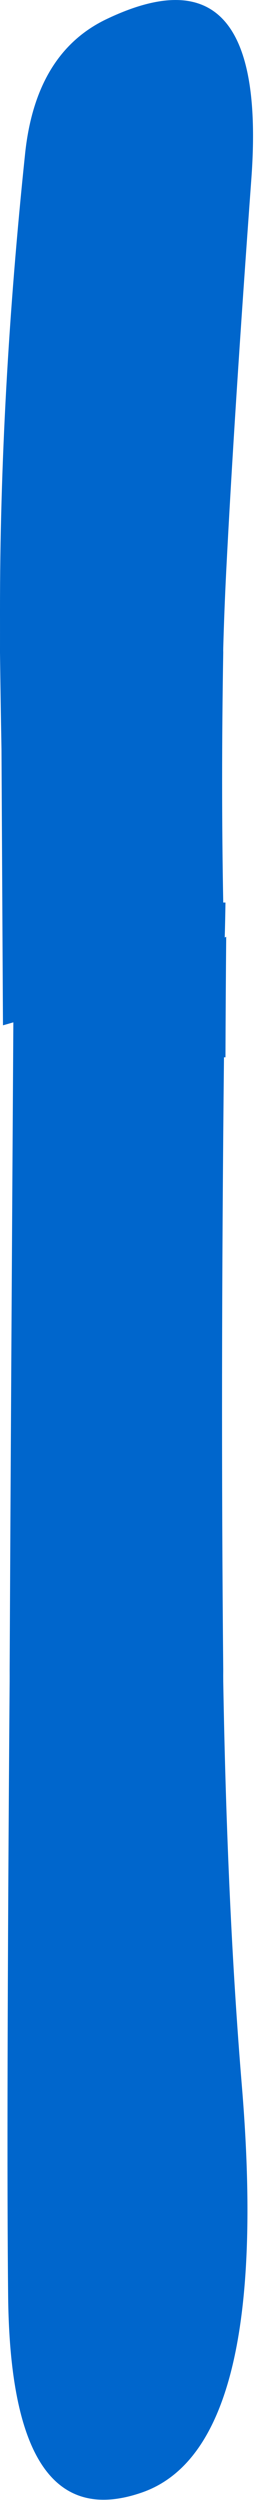 <?xml version="1.0"?>
<!DOCTYPE svg PUBLIC "-//W3C//DTD SVG 1.1//EN" "http://www.w3.org/Graphics/SVG/1.1/DTD/svg11.dtd">
<svg version='1.1' width='9px' height='84px' xmlns='http://www.w3.org/2000/svg' xmlns:xlink='http://www.w3.org/1999/xlink'>
	<g transform="translate(-79.075,-107.075)">
		<path d="M 79.125 132.25 Q 79.096 130.638 79.075 129 Q 79.076 128.316 79.075 127.625 Q 79.071 120.32 79.925 112.2 Q 80.29 108.861 82.65 107.725 Q 88.122 105.105 87.55 113.05 Q 86.969 120.997 86.7 126.275 Q 86.634 127.595 86.6 128.85 Q 86.598 128.925 86.6 129 Q 86.525 133.423 86.6 137.4 L 86.675 137.4 Q 86.667 137.991 86.65 138.575 L 86.7 138.55 Q 86.682 140.589 86.675 142.6 L 86.625 142.6 Q 86.508 153.602 86.6 163.175 Q 86.598 163.376 86.6 163.575 Q 86.73 171.149 87.225 177.125 Q 88.242 189.315 83.85 190.825 Q 79.455 192.339 79.35 184.3 Q 79.287 178.652 79.4 163.575 Q 79.401 163.376 79.4 163.175 Q 79.449 153.403 79.525 141.425 Q 79.345 141.478 79.175 141.525 Z" fill="#0066CC"/>
	</g>
</svg>
